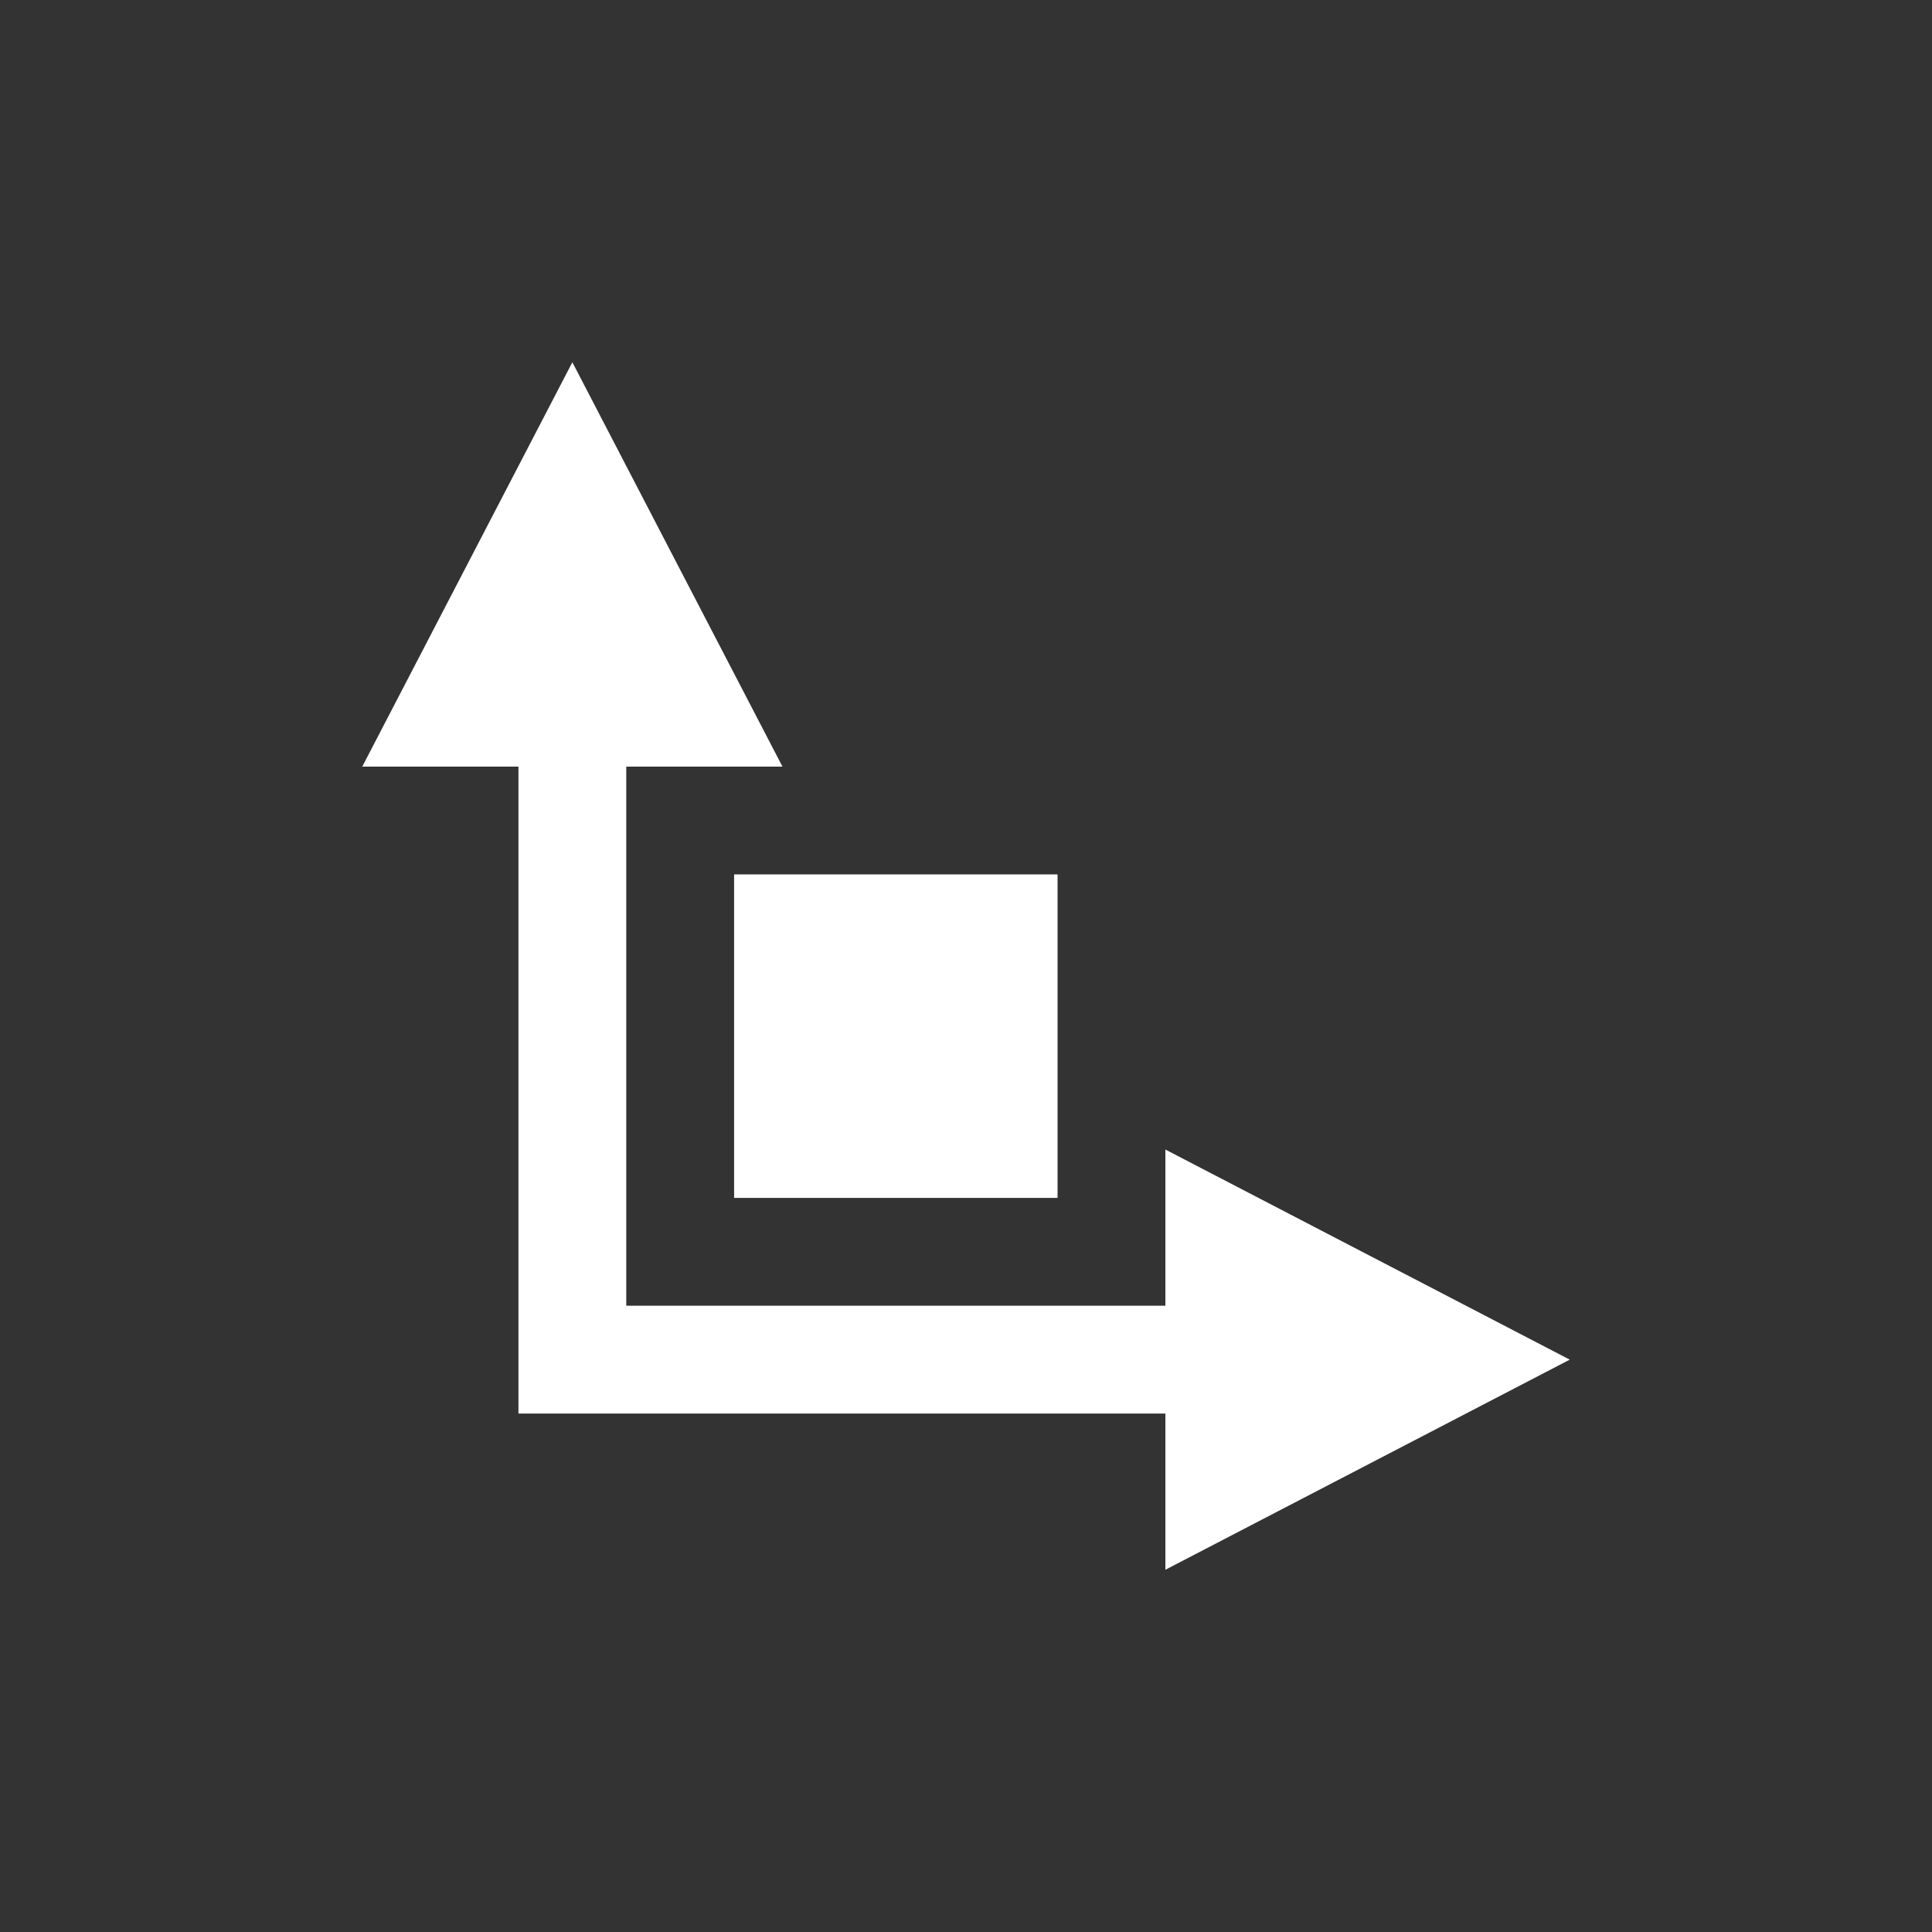 <svg width="64" height="64" viewBox="0 0 64 64" fill="none" xmlns="http://www.w3.org/2000/svg">
<rect x="0" y="0" width="64" height="64" fill="#333333" stroke="none"/>
<path d="M17.174 46.826V25.395H12L18.96 12L25.92 25.395H20.746V43.254H38.605V38.08L52 45.04L38.605 52V46.826H17.174Z" fill="white"/>
<path d="M24.318 28.966H35.033V39.682H24.318V28.966Z" fill="white"/>
</svg>
